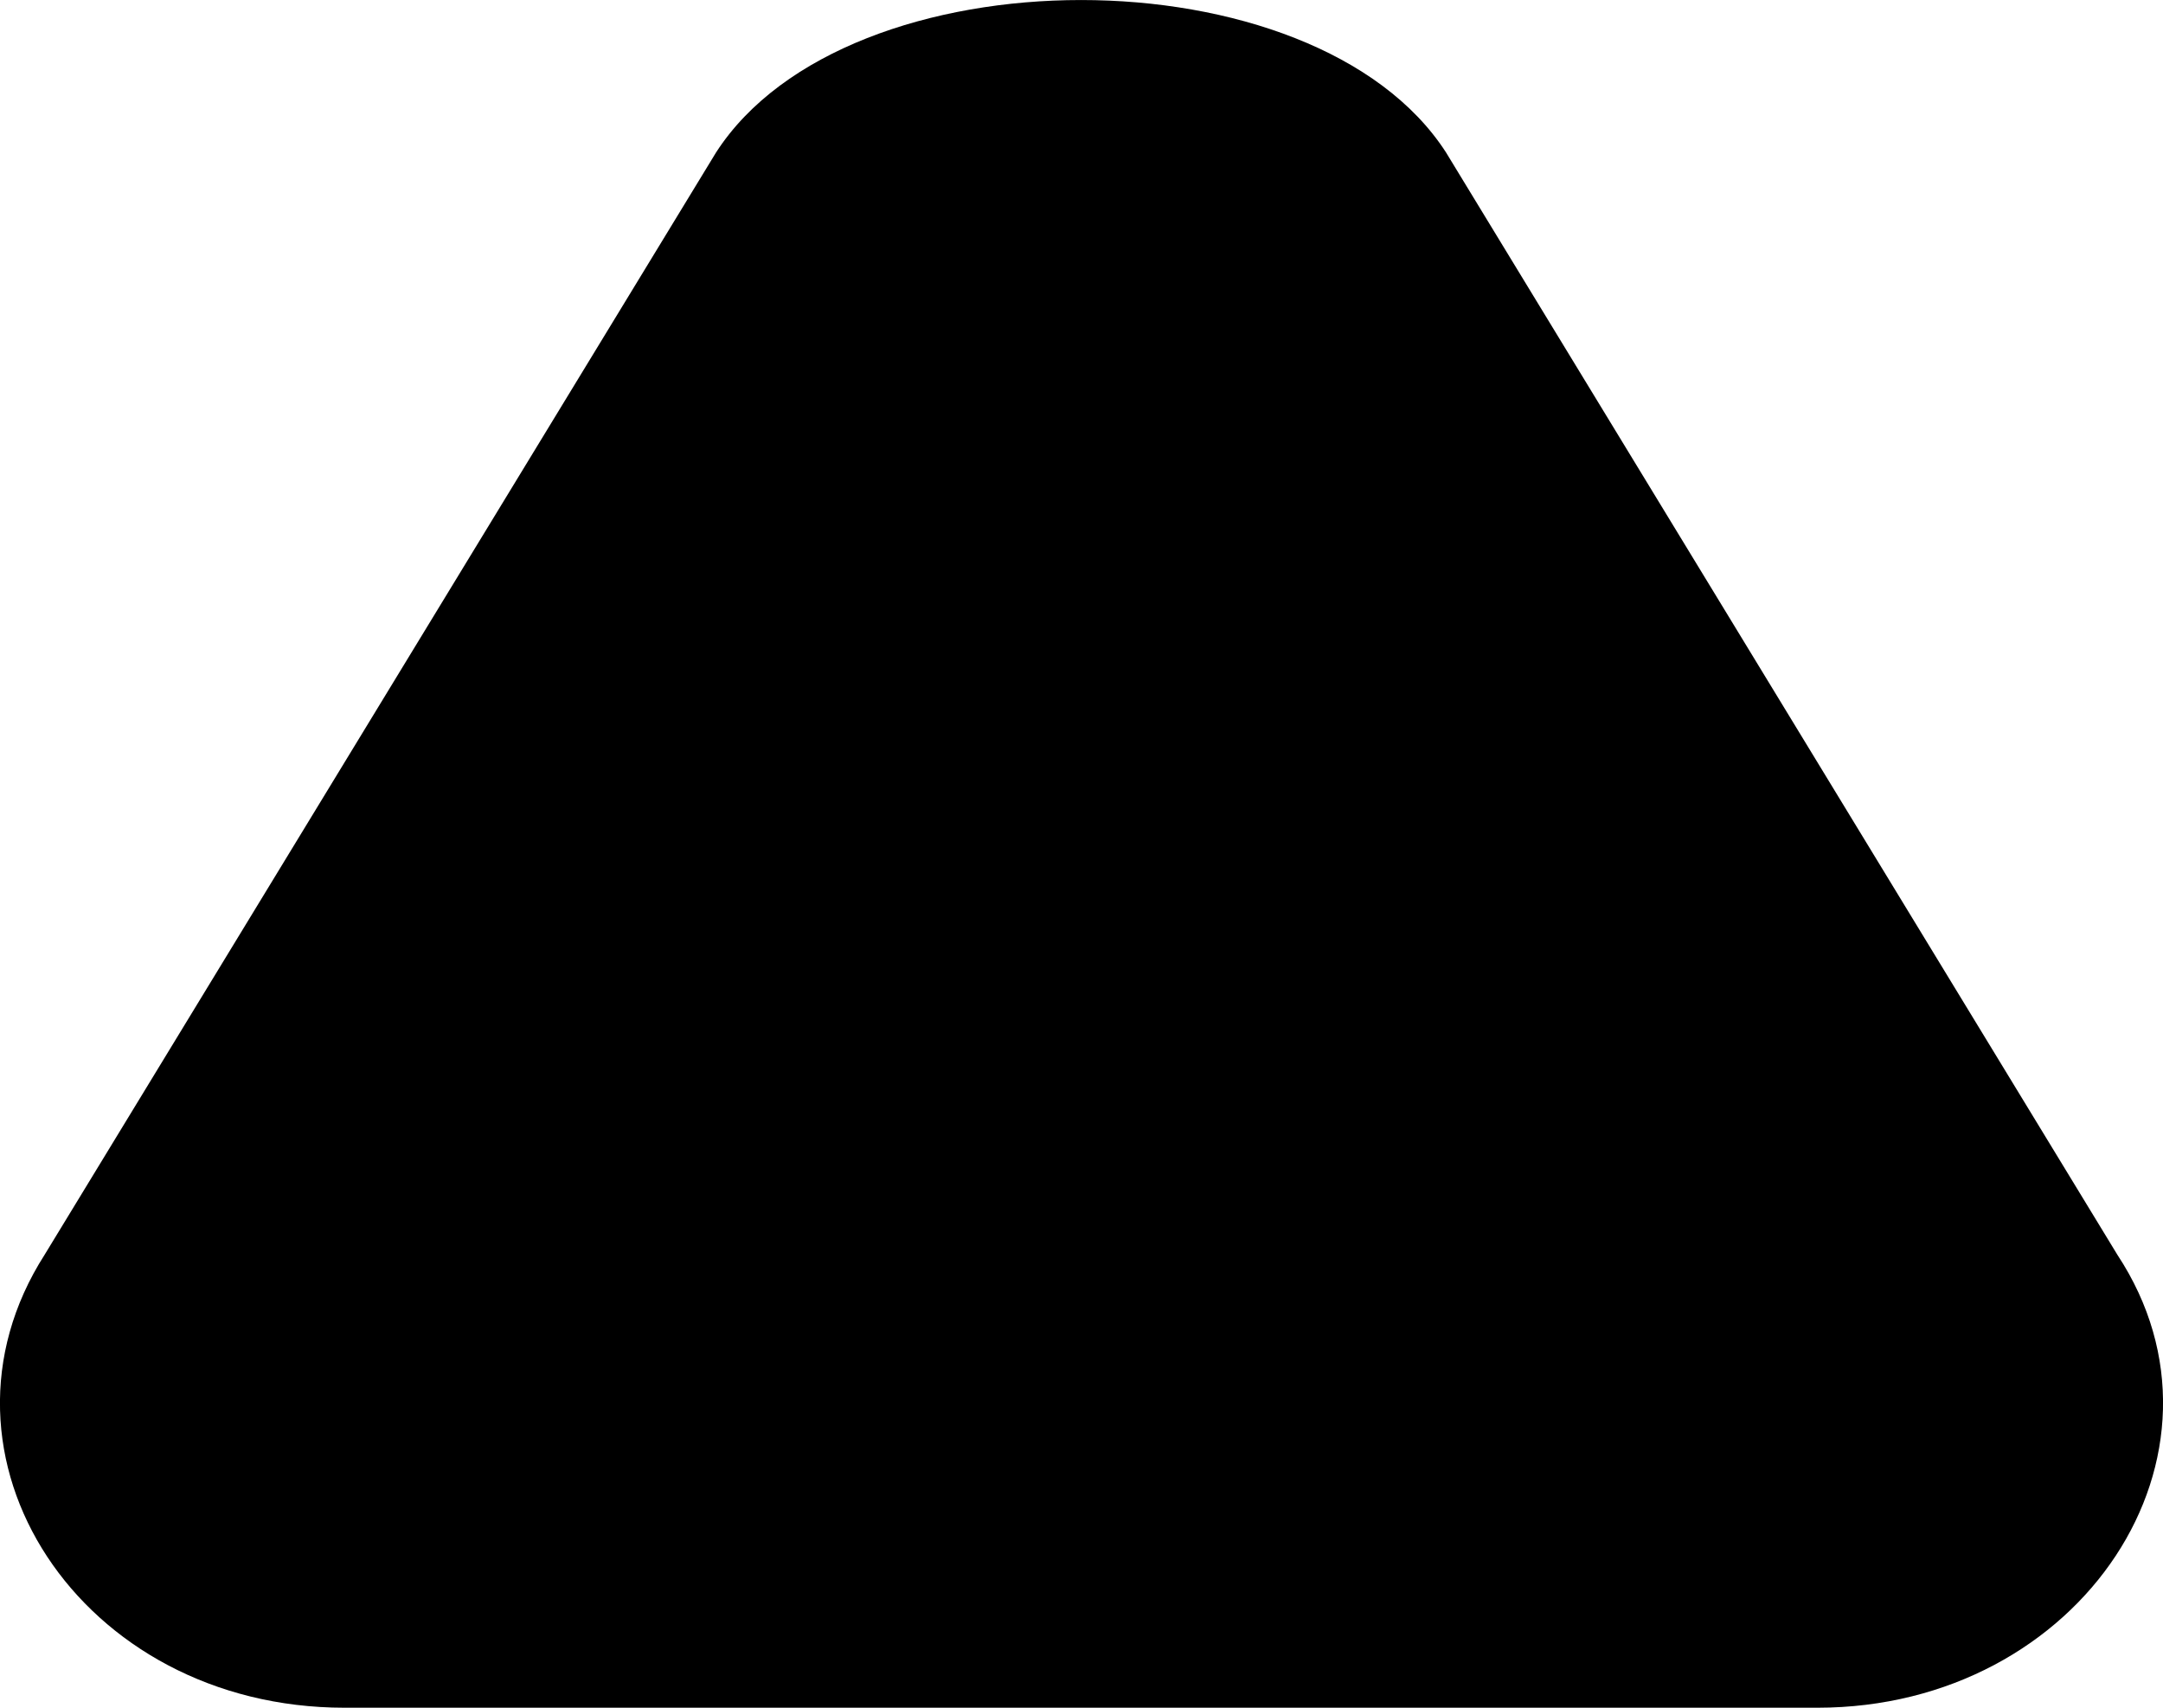 <svg viewBox="0 0 19 15" xmlns="http://www.w3.org/2000/svg"><path d="M15.964 15H3.027C.702 15-.737 12.787.392 11.021L6.29 1.339c1.152-1.785 5.261-1.785 6.412 0l5.897 9.682C19.75 12.768 18.288 15 15.964 15z" color="#fff"/><path d="M4.23 13.75h10.408c1.713 0 2.79-1.77 1.941-3.157l-5.22-8.53c-.848-1.417-3.002-1.417-3.85 0l-5.22 8.53c-.832 1.402.229 3.157 1.941 3.157zm5.22-1.894c-.456 0-.832-.354-.832-.785 0-.431.376-.786.832-.786.457 0 .832.354.816.801.016.416-.375.77-.816.77zm-.212-7.083c.392-.093.8.092.963.446.049.123.081.247.081.385-.016.385-.049.785-.081 1.17-.033.601-.082 1.217-.114 1.817-.017.2-.017.37-.017.57a.6.6 0 01-.62.57c-.342 0-.603-.231-.62-.554-.048-.94-.114-1.879-.163-2.818l-.049-.755a.82.82 0 01.62-.831z"/></svg>